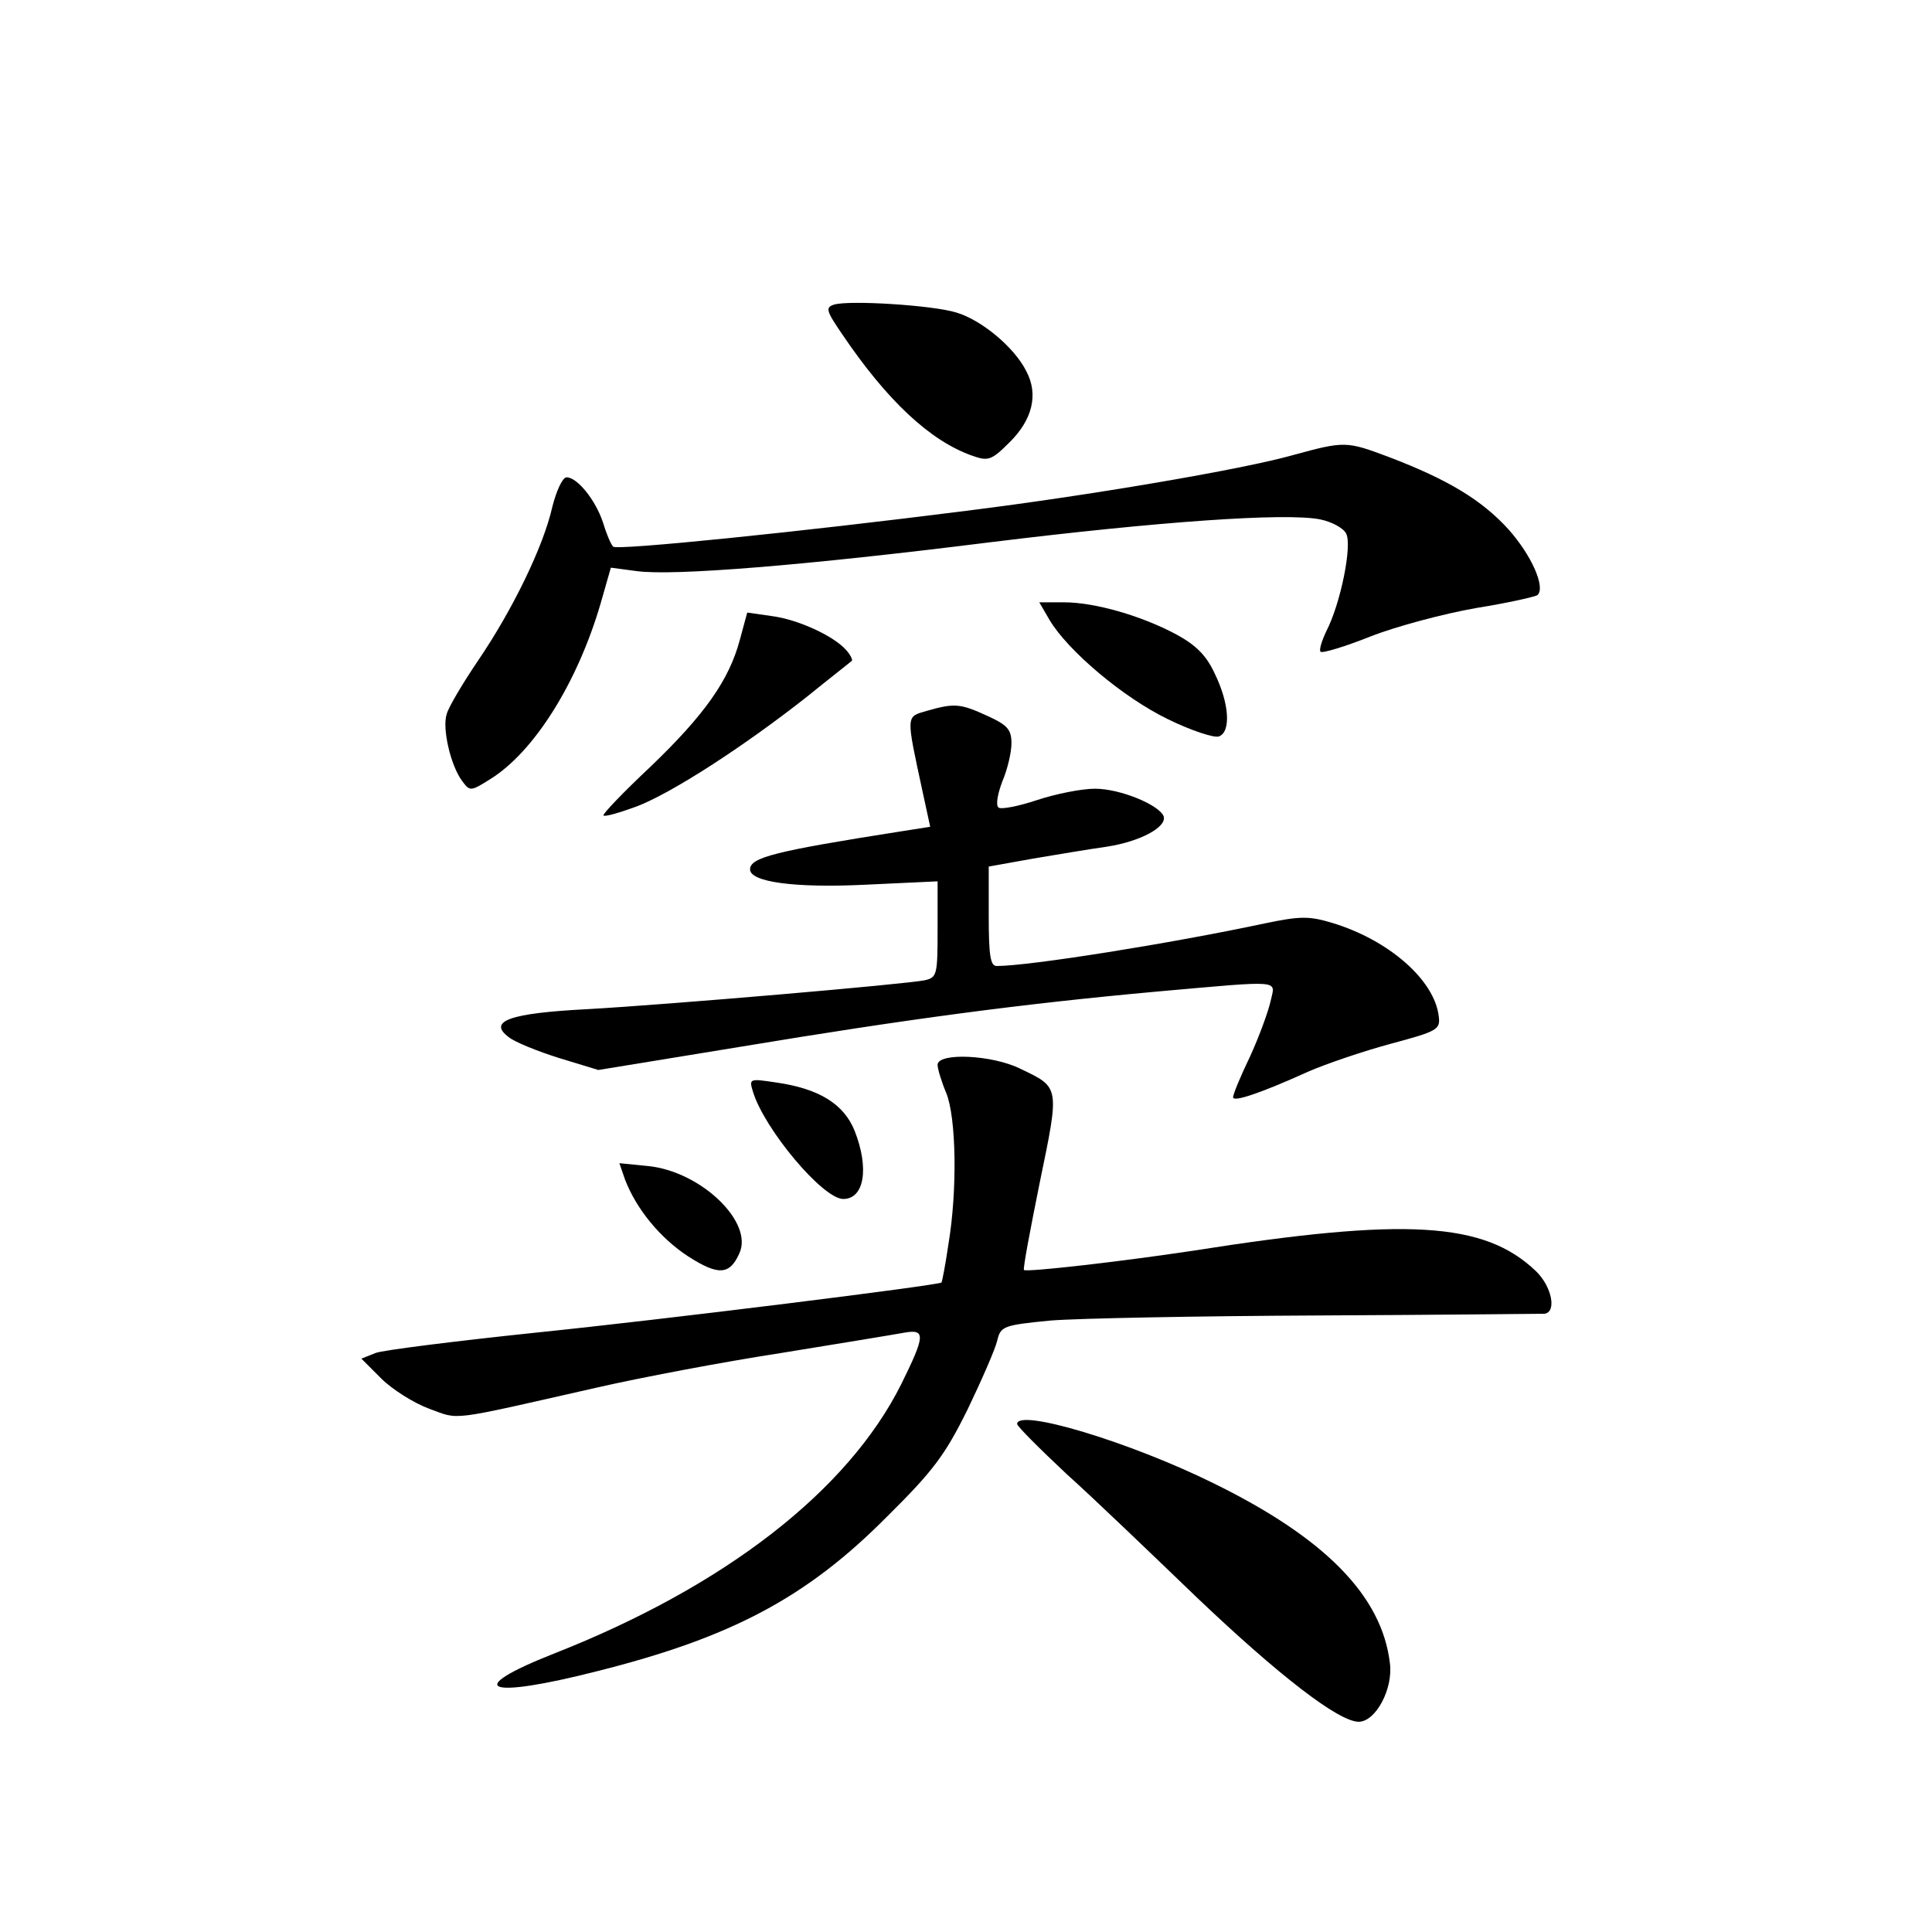 <?xml version="1.0" standalone="no"?>
<!DOCTYPE svg PUBLIC "-//W3C//DTD SVG 20010904//EN"
 "http://www.w3.org/TR/2001/REC-SVG-20010904/DTD/svg10.dtd">
<svg version="1.0" xmlns="http://www.w3.org/2000/svg"
 width="340pt" height="340pt" viewBox="0 0 340 340"
 preserveAspectRatio="xMidYMid meet">
<g transform="translate(0,340) scale(0.1,-0.1)"
fill="#000000" stroke="none">
<path d="M1468 2864 c-16 -5 -14 -11 14 -52 79 -117 155 -188 229 -214 28 -10
34 -8 65 23 41 40 52 85 30 126 -21 42 -79 90 -123 103 -42 13 -188 22 -215
14z"/>
<path d="M2275 2599 c-88 -25 -358 -71 -575 -98 -291 -37 -615 -70 -621 -63
-4 4 -12 23 -18 43 -13 39 -45 79 -64 79 -7 0 -18 -24 -25 -52 -16 -71 -71
-183 -131 -271 -27 -40 -52 -82 -55 -94 -8 -25 7 -90 27 -117 14 -19 15 -19
50 3 77 48 153 169 194 309 l18 63 45 -6 c64 -9 298 10 625 51 293 36 516 52
578 40 20 -4 41 -15 46 -25 11 -21 -10 -124 -35 -172 -8 -17 -13 -33 -10 -36
3 -3 43 9 88 27 46 18 129 40 186 50 56 9 105 20 108 23 14 14 -11 70 -51 115
-47 52 -107 88 -209 127 -77 29 -79 29 -171 4z"/>
<path d="M1847 2309 c32 -54 130 -137 209 -175 41 -20 81 -33 89 -30 22 8 18
59 -7 110 -15 33 -34 51 -67 69 -61 33 -144 57 -198 57 l-44 0 18 -31z"/>
<path d="M1302 2274 c-19 -71 -62 -132 -158 -224 -48 -45 -84 -83 -82 -85 2
-3 29 5 59 16 62 24 186 104 298 192 42 34 78 62 80 64 2 1 -2 10 -9 18 -21
25 -85 55 -133 61 l-42 6 -13 -48z"/>
<path d="M1631 2149 c-37 -11 -37 -5 -7 -144 l13 -60 -51 -8 c-223 -35 -266
-46 -266 -67 0 -22 77 -33 202 -27 l128 6 0 -85 c0 -79 -1 -84 -22 -89 -33 -7
-452 -43 -595 -51 -136 -7 -175 -21 -138 -49 11 -9 51 -25 89 -37 l69 -21 251
41 c289 48 490 75 732 97 226 20 208 21 200 -17 -4 -18 -20 -62 -36 -97 -17
-35 -30 -67 -30 -72 0 -9 48 7 132 45 32 14 97 36 145 49 82 22 88 25 85 48
-7 64 -88 135 -188 165 -40 12 -56 12 -118 -1 -164 -35 -414 -75 -472 -75 -11
0 -14 18 -14 88 l0 87 78 14 c42 7 101 17 130 21 58 9 105 34 100 53 -7 20
-76 49 -121 49 -23 0 -69 -9 -102 -20 -33 -11 -64 -17 -68 -13 -5 5 -1 25 7
46 9 21 16 51 16 67 0 24 -7 32 -42 48 -48 22 -58 23 -107 9z"/>
<path d="M1650 1526 c0 -7 7 -30 15 -49 18 -43 20 -172 4 -267 -5 -35 -11 -65
-12 -67 -6 -5 -487 -65 -712 -88 -143 -15 -271 -31 -284 -36 l-25 -10 35 -35
c19 -19 57 -43 84 -53 55 -20 30 -23 295 37 74 17 221 45 325 61 105 17 202
33 218 36 36 6 35 -6 -7 -91 -94 -188 -311 -356 -611 -474 -162 -64 -120 -81
76 -31 235 59 368 129 509 271 82 81 103 109 143 190 25 52 49 107 52 121 6
25 11 27 93 35 48 4 260 8 472 9 212 1 391 3 398 3 22 3 13 48 -15 75 -91 87
-229 95 -603 36 -126 -19 -292 -38 -298 -34 -2 2 11 71 28 155 35 169 35 166
-34 199 -50 25 -146 29 -146 7z"/>
<path d="M1325 1479 c20 -66 123 -189 159 -189 37 0 46 54 20 120 -19 47 -62
74 -138 85 -47 7 -48 7 -41 -16z"/>
<path d="M1100 1324 c20 -52 62 -103 111 -135 53 -34 73 -33 90 5 26 55 -68
145 -161 154 l-50 5 10 -29z"/>
<path d="M1790 894 c0 -4 39 -43 87 -88 49 -44 152 -143 230 -218 144 -137
249 -218 284 -218 30 0 61 58 55 103 -14 119 -115 221 -311 317 -148 73 -345
132 -345 104z"/>
</g>
</svg>
